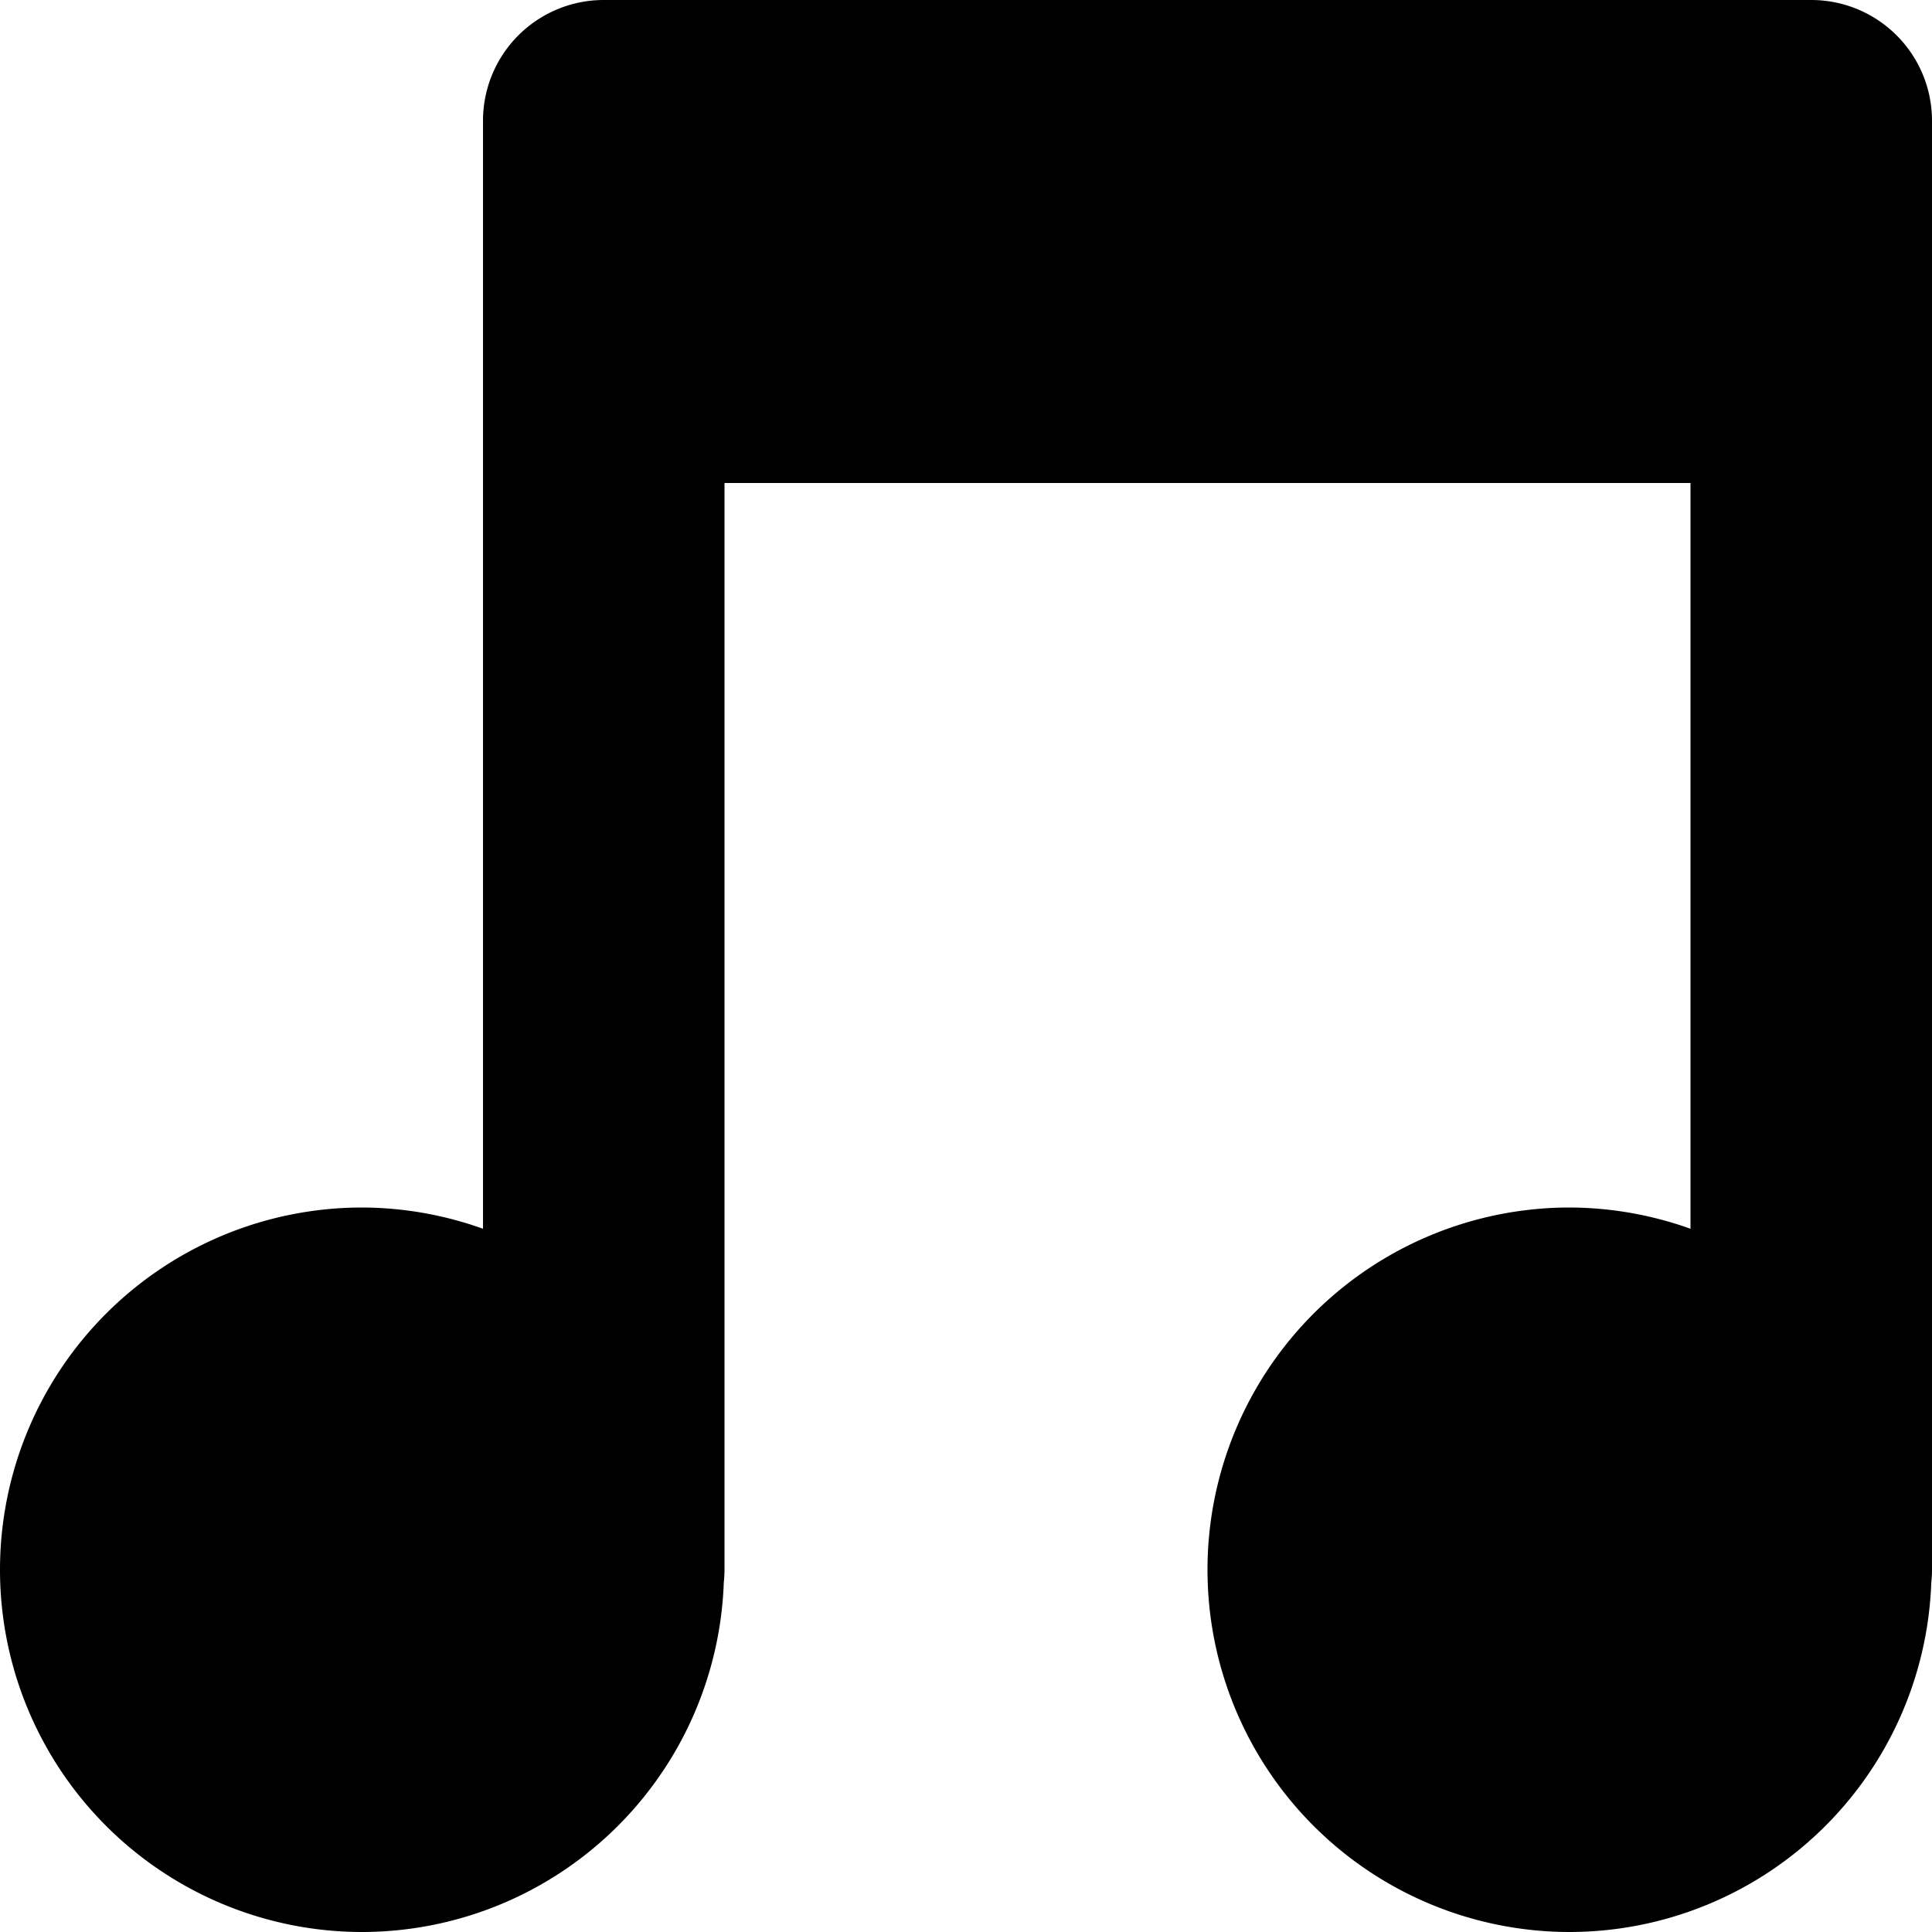 <svg xmlns="http://www.w3.org/2000/svg" width="16" height="16">
    <path fill-rule="evenodd" d="M5 0a1 1 0 0 0-1 1v9.176A3 3 0 0 0 3 10a3 3 0 0 0-3 3 3 3 0 0 0 3 3 3 3 0 0 0 2.994-2.893A1 1 0 0 0 6 13V4h8v6.176A3 3 0 0 0 13 10a3 3 0 0 0-3 3 3 3 0 0 0 3 3 3 3 0 0 0 2.994-2.893A1 1 0 0 0 16 13V1a1 1 0 0 0-1-1H5z"/>
</svg>
